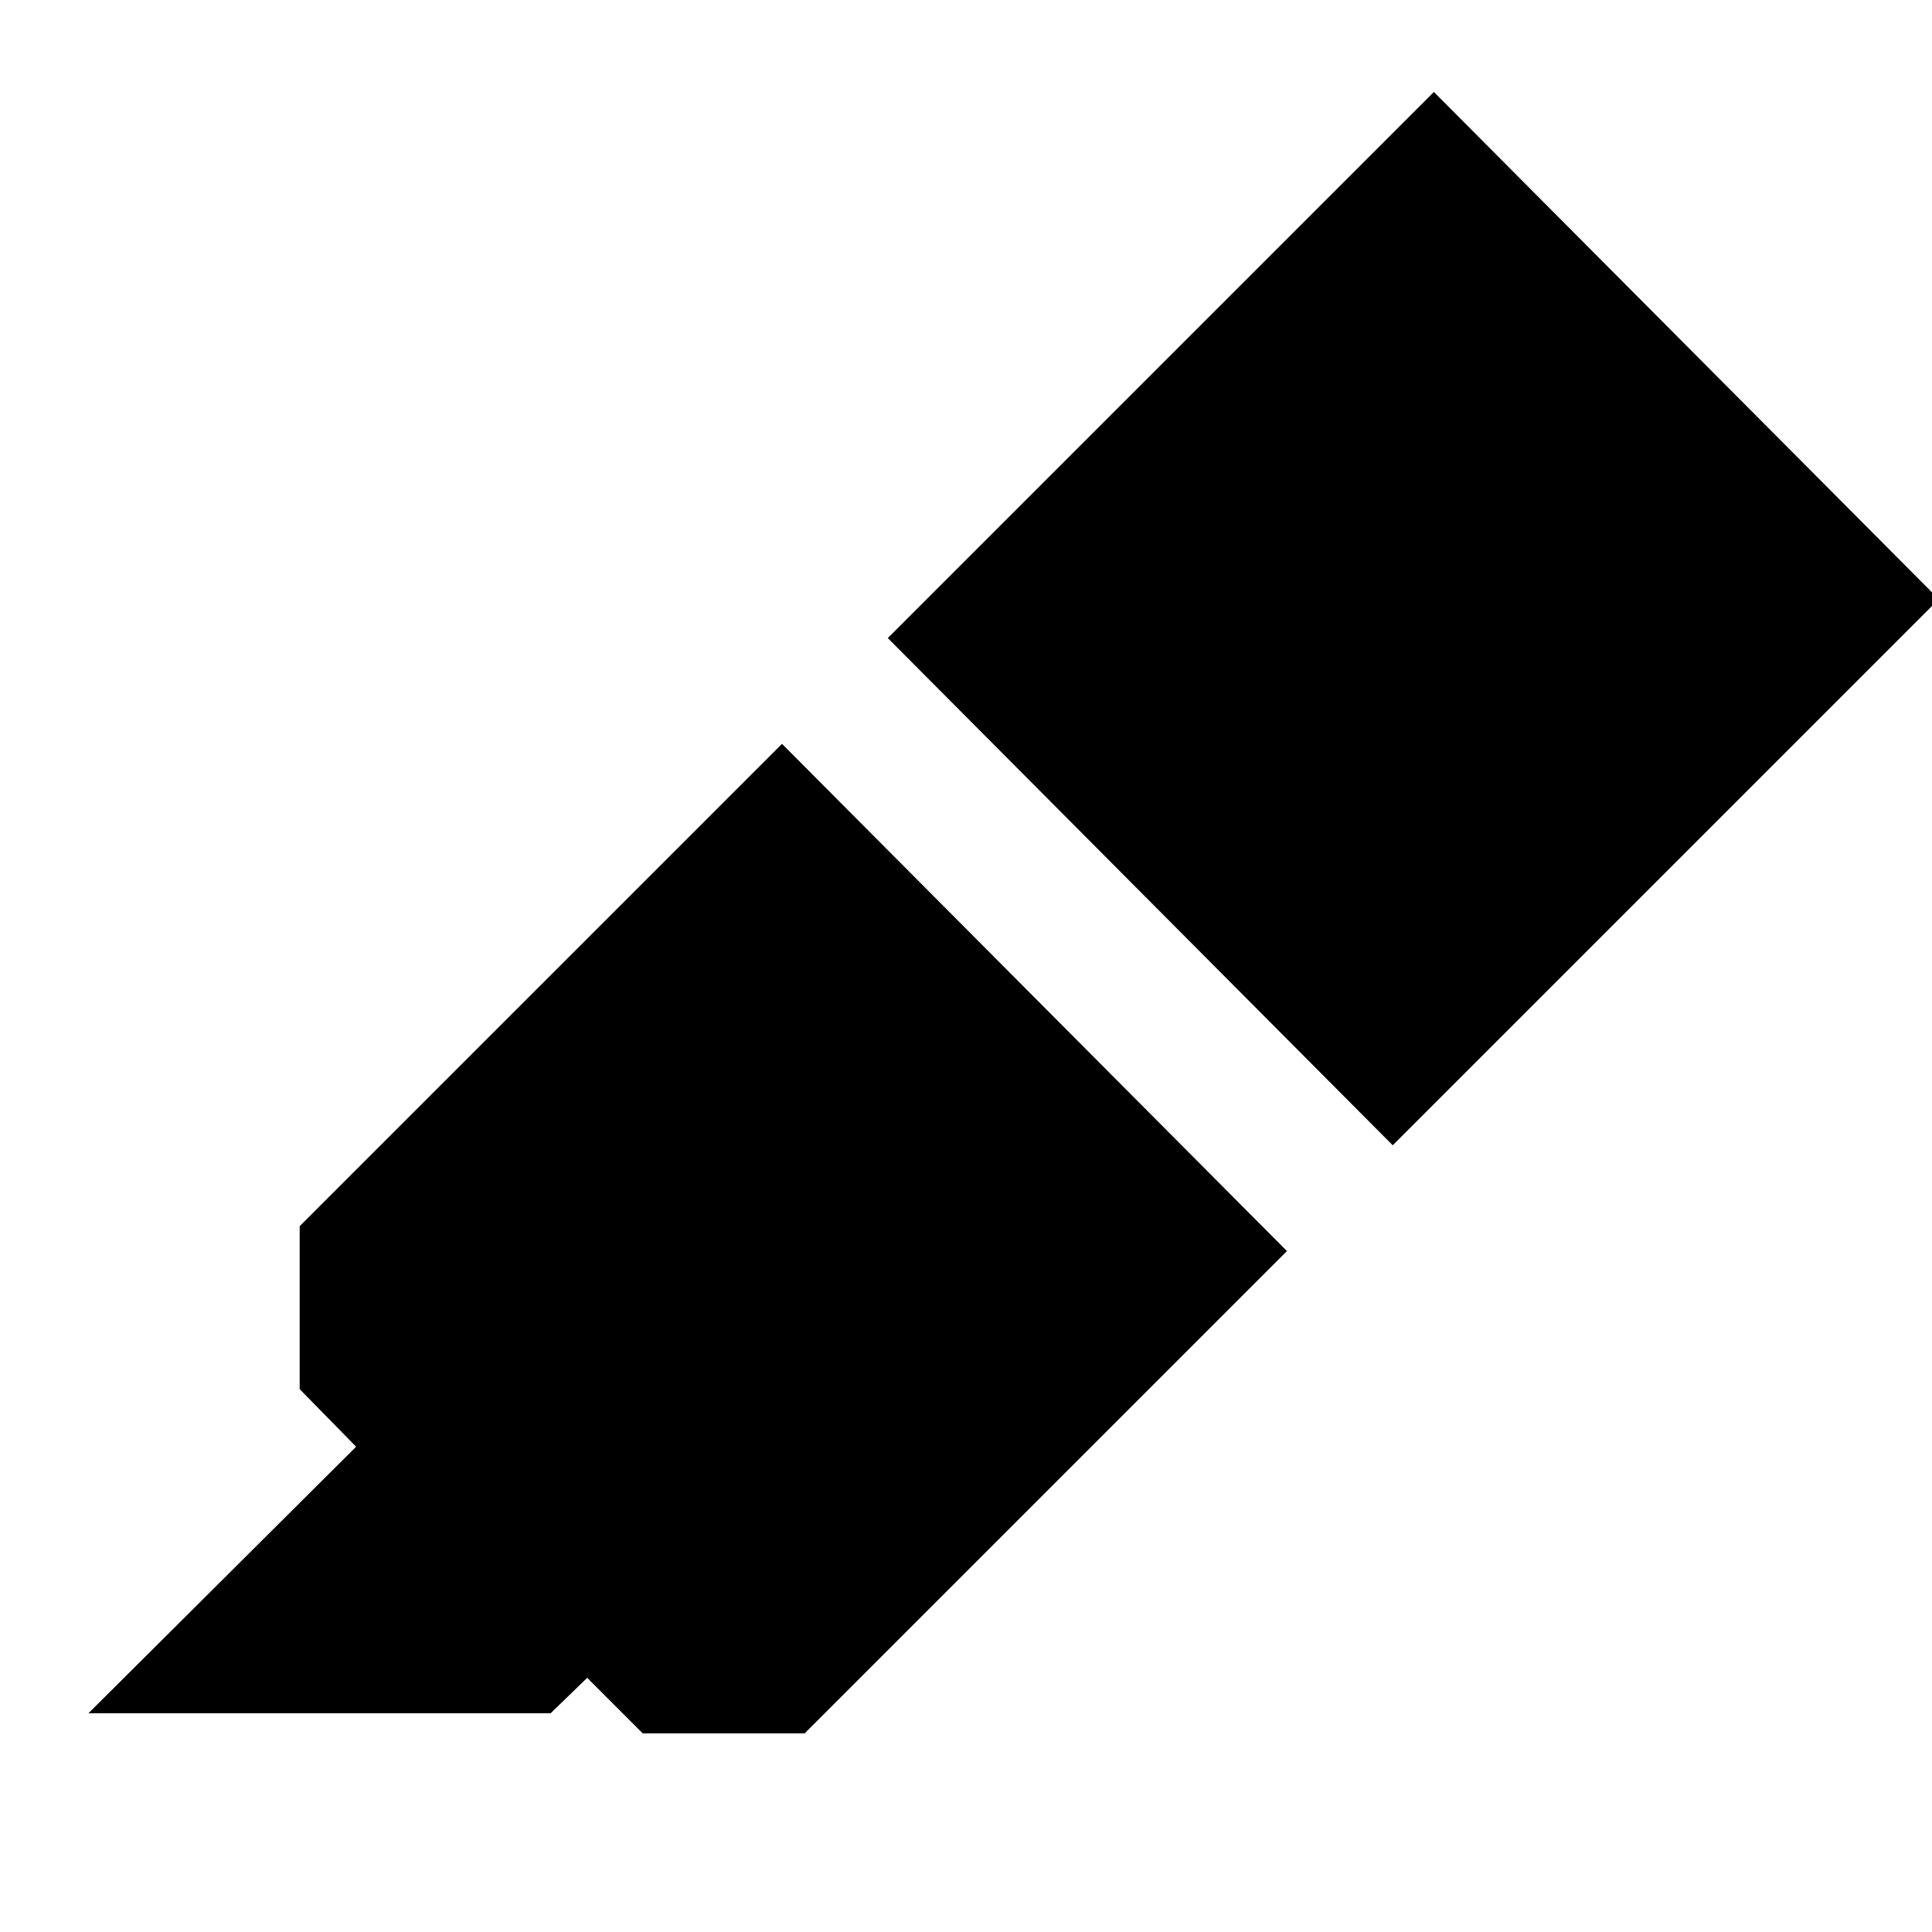 <svg xmlns="http://www.w3.org/2000/svg" height="20" viewBox="0 -960 960 960" width="20"><path d="m43.956-108.695 133-132.435-28.044-28.609v-81.001l239.653-239.652 250.914 252.044L399.826-98.695h-80.435l-27.609-27.609-18.175 17.609H43.957ZM441.13-642.957l271.348-271.349 250.914 252.045-271.348 271.348L441.13-642.957Z"/></svg>